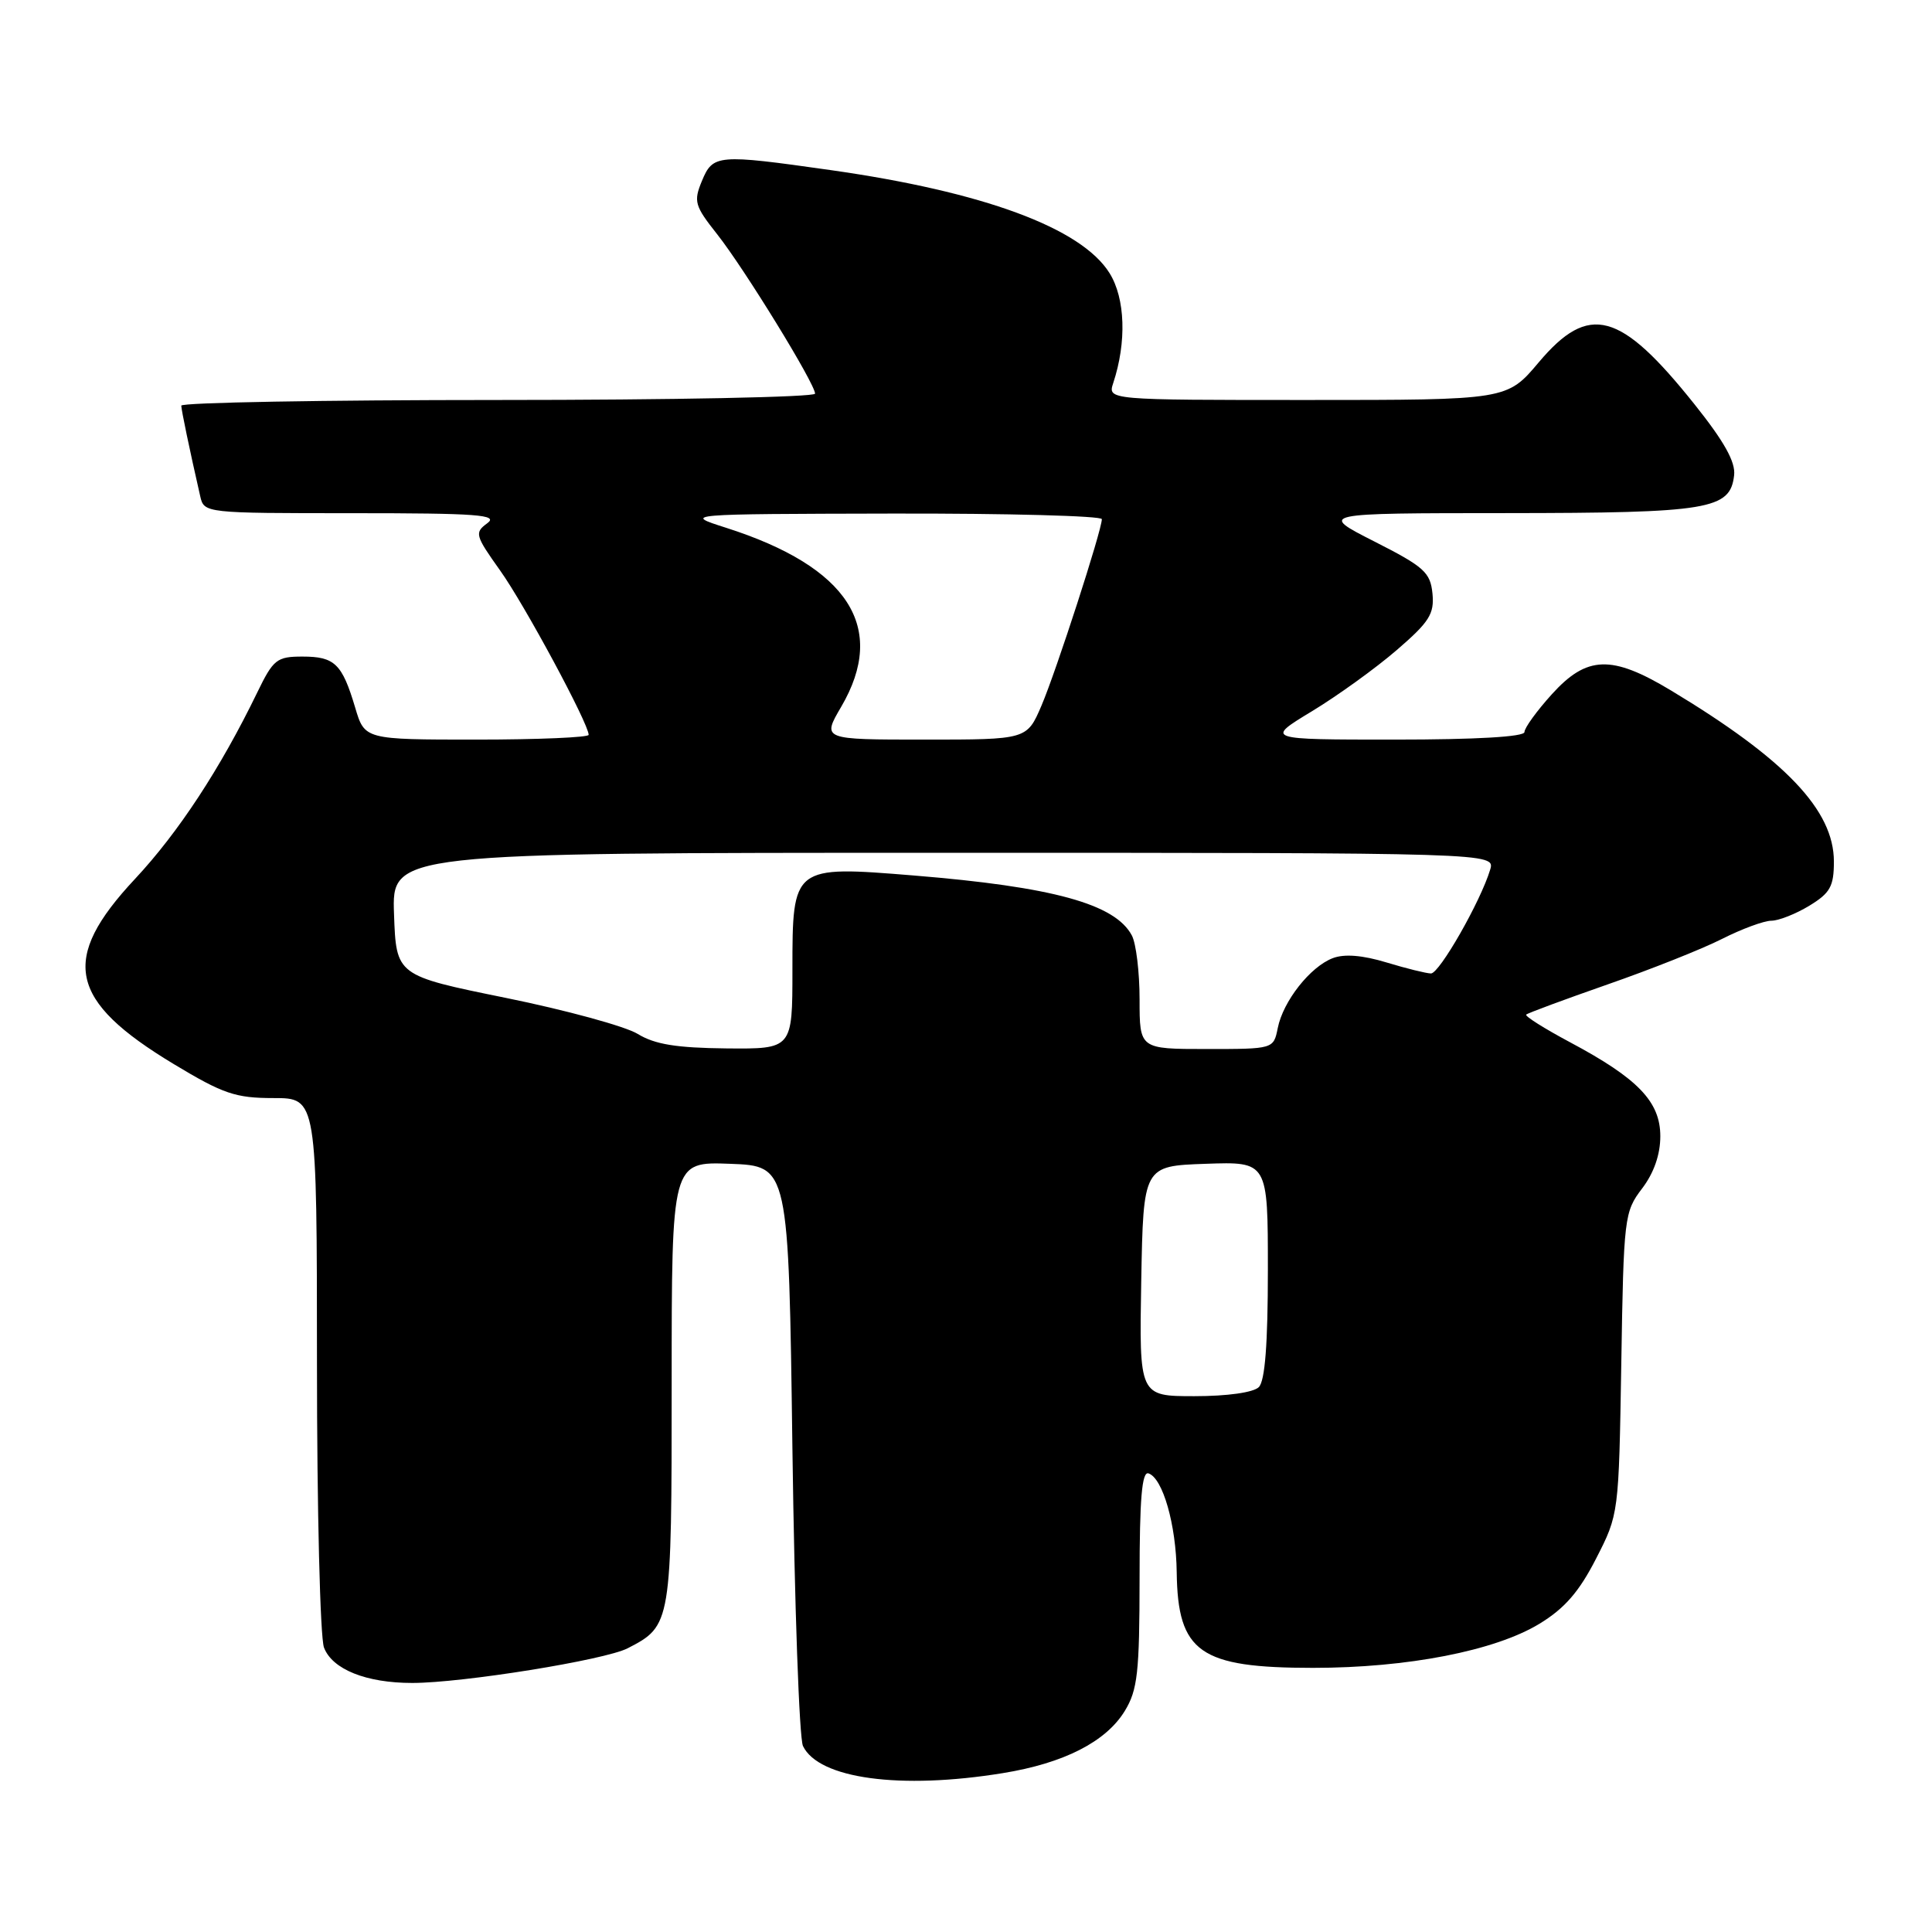 <?xml version="1.0" encoding="UTF-8" standalone="no"?>
<!DOCTYPE svg PUBLIC "-//W3C//DTD SVG 1.1//EN" "http://www.w3.org/Graphics/SVG/1.1/DTD/svg11.dtd" >
<svg xmlns="http://www.w3.org/2000/svg" xmlns:xlink="http://www.w3.org/1999/xlink" version="1.1" viewBox="0 0 256 256">
 <g >
 <path fill="currentColor"
d=" M 132.87 234.95 C 140.97 233.64 146.55 230.79 149.04 226.71 C 150.74 223.92 150.99 221.63 151.00 209.17 C 151.00 198.59 151.31 194.94 152.18 195.23 C 154.08 195.86 155.84 202.03 155.92 208.32 C 156.06 218.96 158.97 221.00 173.99 221.00 C 186.50 221.00 198.09 218.74 203.98 215.16 C 207.32 213.13 209.24 210.92 211.48 206.54 C 214.50 200.65 214.50 200.64 214.83 180.66 C 215.14 161.29 215.23 160.57 217.58 157.49 C 219.15 155.43 220.00 152.99 220.00 150.56 C 220.00 145.98 217.04 142.90 208.03 138.10 C 204.64 136.29 202.02 134.64 202.23 134.44 C 202.43 134.24 207.27 132.45 212.99 130.45 C 218.71 128.46 225.54 125.75 228.16 124.42 C 230.79 123.09 233.74 122.00 234.72 122.00 C 235.70 121.99 237.96 121.10 239.75 120.01 C 242.51 118.33 243.00 117.45 243.00 114.16 C 243.00 107.36 236.59 100.63 221.40 91.48 C 213.54 86.75 210.27 86.86 205.62 92.00 C 203.63 94.20 202.00 96.45 202.00 97.00 C 202.00 97.63 195.57 98.00 184.82 98.00 C 167.64 98.00 167.64 98.00 173.83 94.25 C 177.23 92.19 182.29 88.54 185.06 86.15 C 189.40 82.41 190.07 81.35 189.81 78.65 C 189.53 75.84 188.71 75.10 182.11 71.75 C 174.73 68.00 174.73 68.00 199.61 67.99 C 226.51 67.97 229.26 67.51 229.78 62.98 C 229.99 61.22 228.46 58.49 224.53 53.57 C 214.68 41.23 210.55 40.12 203.90 48.00 C 199.69 53.00 199.69 53.00 173.23 53.00 C 146.77 53.00 146.77 53.00 147.51 50.75 C 149.30 45.34 149.11 39.54 147.02 36.19 C 143.29 30.20 130.28 25.40 110.00 22.53 C 95.05 20.41 94.47 20.46 93.01 23.97 C 91.88 26.70 92.04 27.26 95.02 31.03 C 98.62 35.58 108.00 50.84 108.00 52.16 C 108.00 52.62 89.10 53.00 66.00 53.00 C 42.90 53.00 24.01 53.34 24.02 53.75 C 24.05 54.42 25.08 59.39 26.53 65.75 C 27.04 67.99 27.13 68.00 46.71 68.00 C 63.30 68.00 66.10 68.21 64.57 69.33 C 62.86 70.58 62.95 70.93 66.26 75.58 C 69.50 80.11 78.00 95.90 78.00 97.37 C 78.00 97.71 71.32 98.00 63.16 98.00 C 48.32 98.00 48.32 98.00 47.06 93.75 C 45.33 87.95 44.35 87.00 40.08 87.00 C 36.68 87.00 36.22 87.36 34.09 91.75 C 29.20 101.83 23.64 110.31 17.89 116.46 C 7.92 127.12 9.06 132.58 23.03 141.00 C 29.58 144.95 31.21 145.50 36.25 145.50 C 41.99 145.50 41.99 145.50 42.00 180.68 C 42.00 200.04 42.42 216.97 42.93 218.31 C 44.03 221.20 48.52 223.00 54.62 223.00 C 61.29 223.00 80.17 219.96 83.18 218.40 C 88.96 215.42 89.00 215.17 89.00 183.24 C 89.00 153.92 89.00 153.92 96.75 154.21 C 104.50 154.50 104.50 154.50 105.00 192.00 C 105.28 212.62 105.90 230.34 106.40 231.36 C 108.49 235.69 119.29 237.16 132.87 234.95 Z  M 151.22 169.75 C 151.50 154.50 151.50 154.50 159.75 154.21 C 168.00 153.92 168.00 153.92 168.00 168.26 C 168.00 178.08 167.62 182.98 166.80 183.80 C 166.09 184.51 162.64 185.00 158.27 185.00 C 150.95 185.00 150.95 185.00 151.22 169.75 Z  M 84.50 137.00 C 82.85 135.99 74.97 133.84 67.00 132.22 C 52.50 129.27 52.50 129.27 52.21 121.13 C 51.92 113.00 51.92 113.00 125.03 113.00 C 198.13 113.00 198.13 113.00 197.45 115.25 C 196.19 119.44 190.73 129.00 189.61 128.99 C 189.00 128.98 186.35 128.33 183.72 127.53 C 180.55 126.57 178.14 126.37 176.60 126.96 C 173.61 128.10 170.02 132.66 169.31 136.22 C 168.75 139.00 168.75 139.00 159.88 139.00 C 151.00 139.00 151.00 139.00 151.00 132.43 C 151.00 128.82 150.54 125.00 149.97 123.94 C 147.74 119.77 139.50 117.51 121.11 116.01 C 105.03 114.70 105.00 114.72 105.00 128.52 C 105.00 139.00 105.00 139.00 96.25 138.92 C 89.63 138.85 86.77 138.39 84.50 137.00 Z  M 111.46 93.66 C 117.61 83.16 112.44 75.12 96.20 69.93 C 90.50 68.11 90.50 68.11 118.25 68.05 C 133.51 68.02 146.00 68.36 146.00 68.79 C 146.00 70.26 139.94 88.96 138.00 93.50 C 136.07 98.00 136.07 98.00 122.49 98.00 C 108.92 98.00 108.92 98.00 111.46 93.66 Z "/>
</g>
</svg>